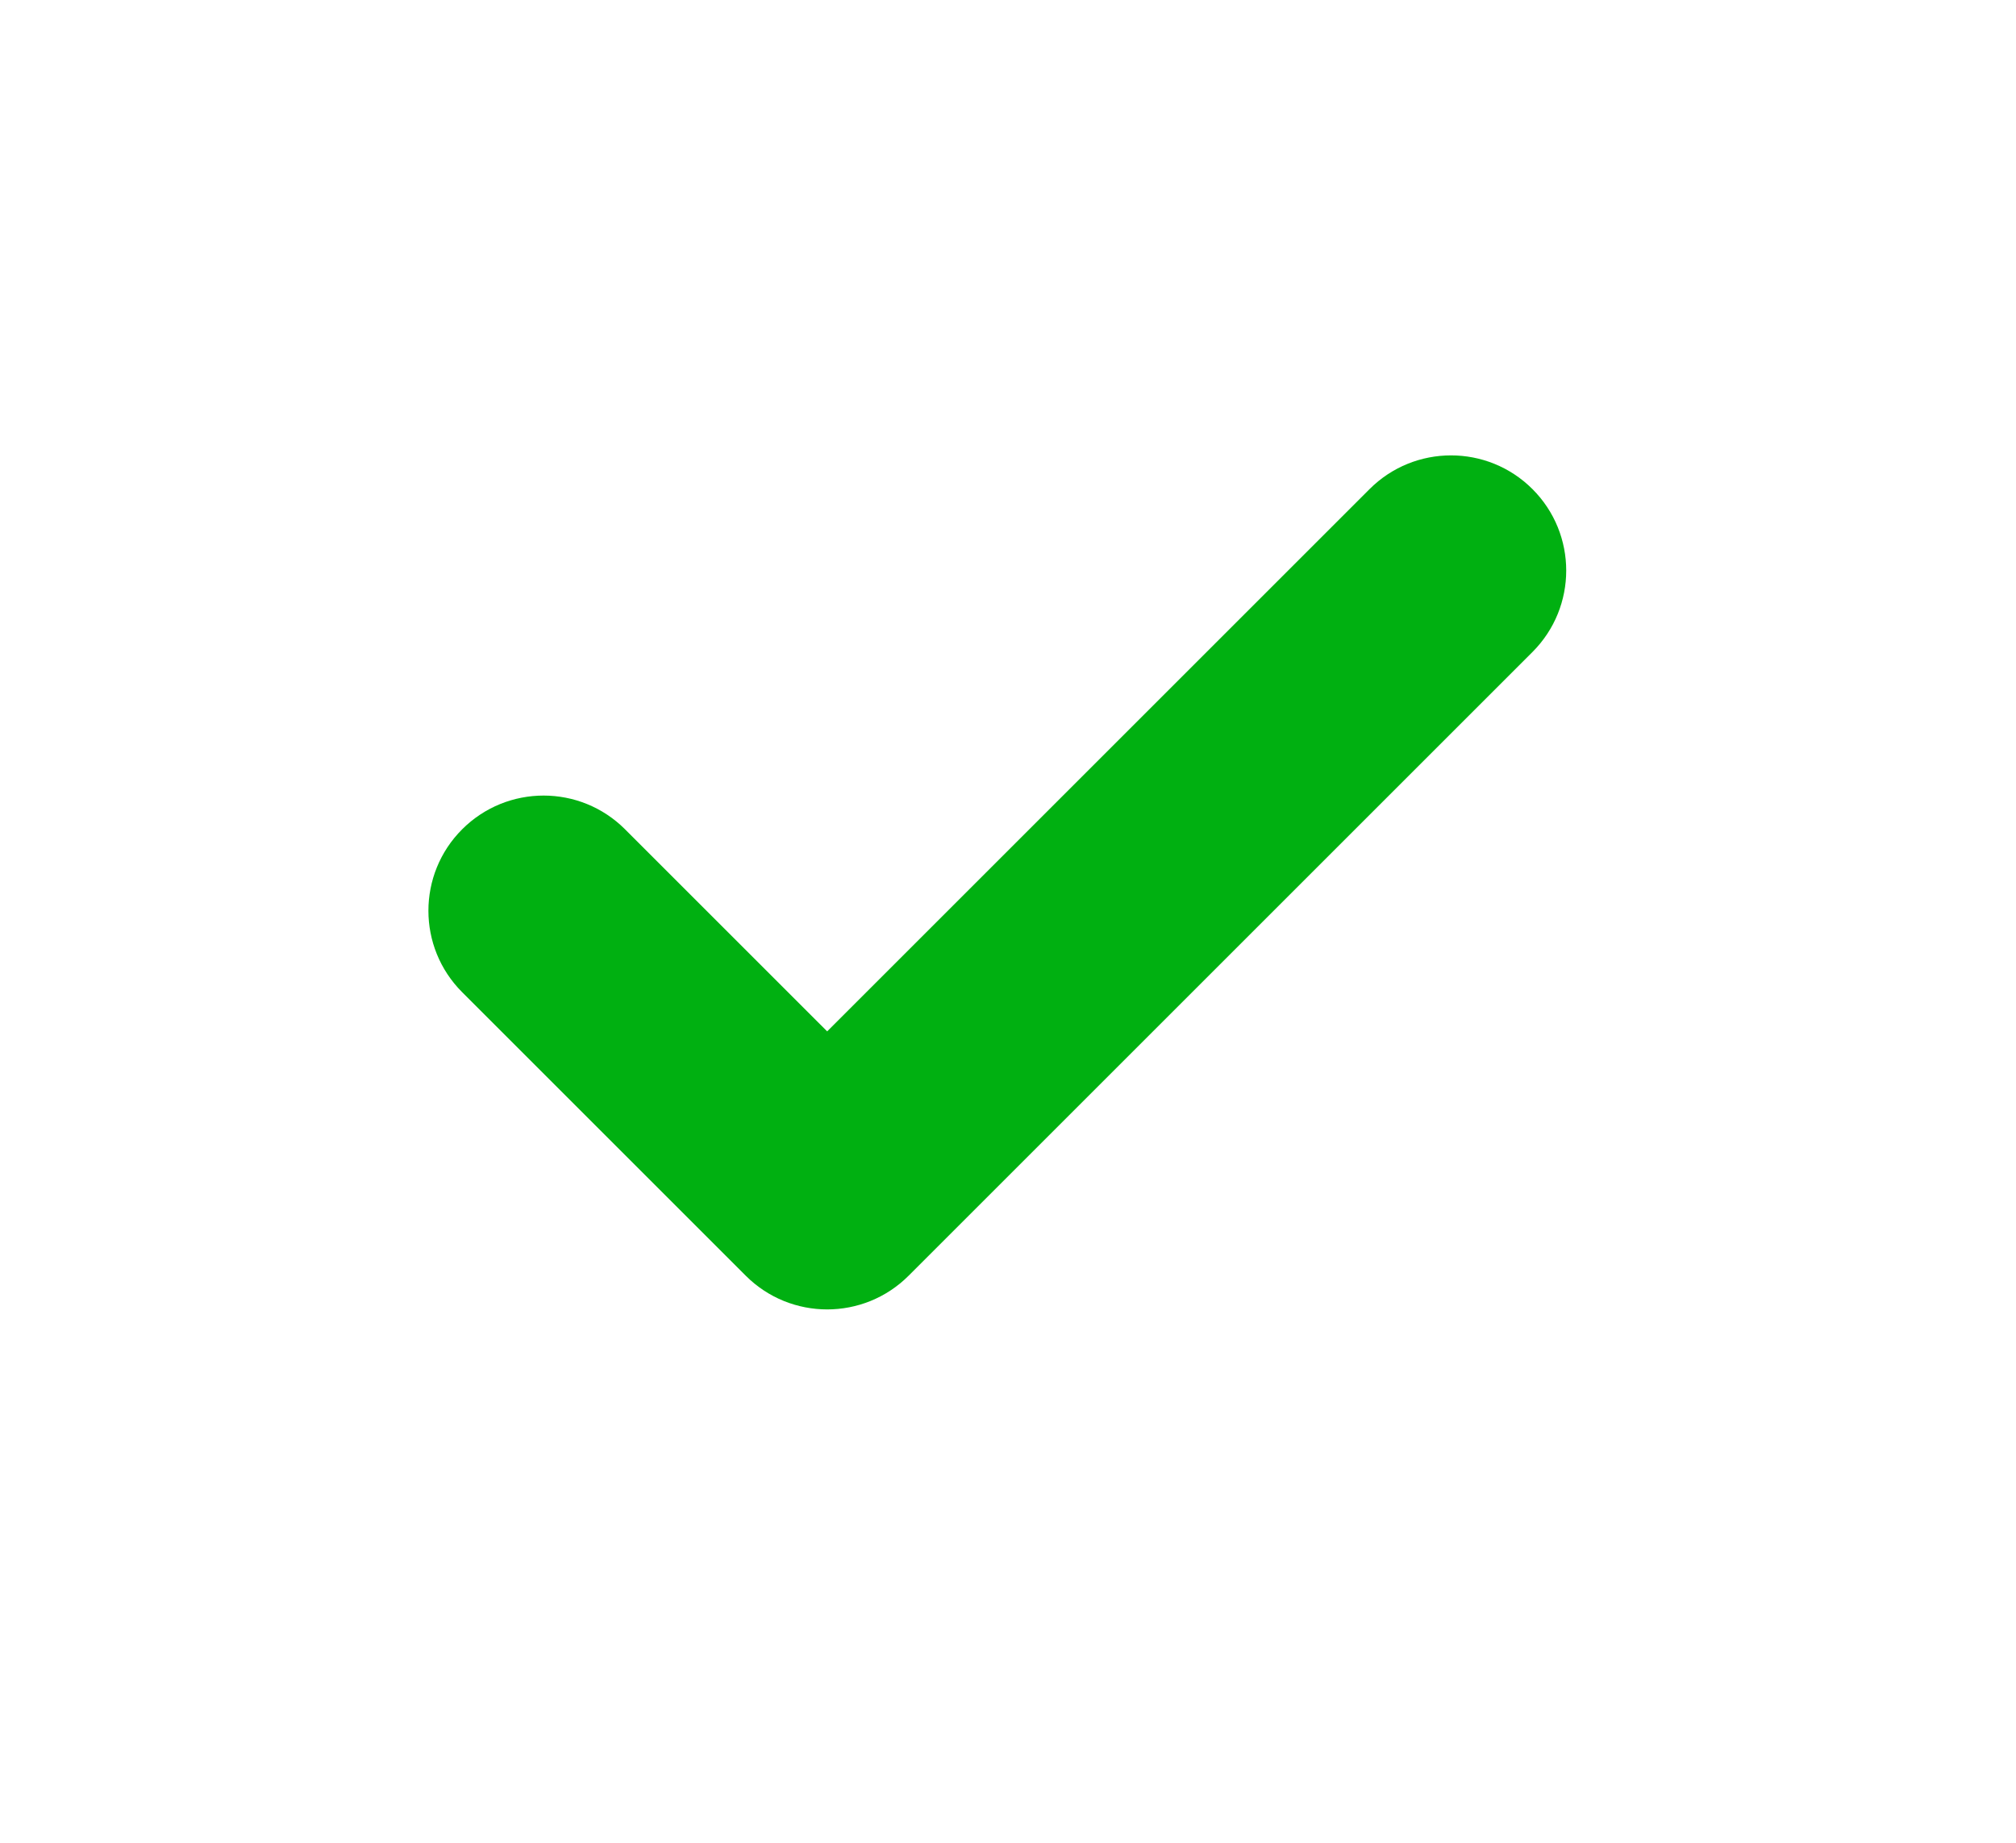 <svg width="70" height="64" viewBox="0 0 70 64" fill="none" xmlns="http://www.w3.org/2000/svg">
<path fill-rule="evenodd" clip-rule="evenodd" d="M53.211 16.987C54.773 18.549 54.773 21.081 53.211 22.644L31.55 44.305C29.988 45.867 27.455 45.867 25.893 44.305L16.047 34.459C14.485 32.897 14.485 30.364 16.047 28.802C17.609 27.24 20.141 27.24 21.703 28.802L28.721 35.82L47.554 16.987C49.116 15.425 51.649 15.425 53.211 16.987Z" fill="#00B011"/>
</svg>

